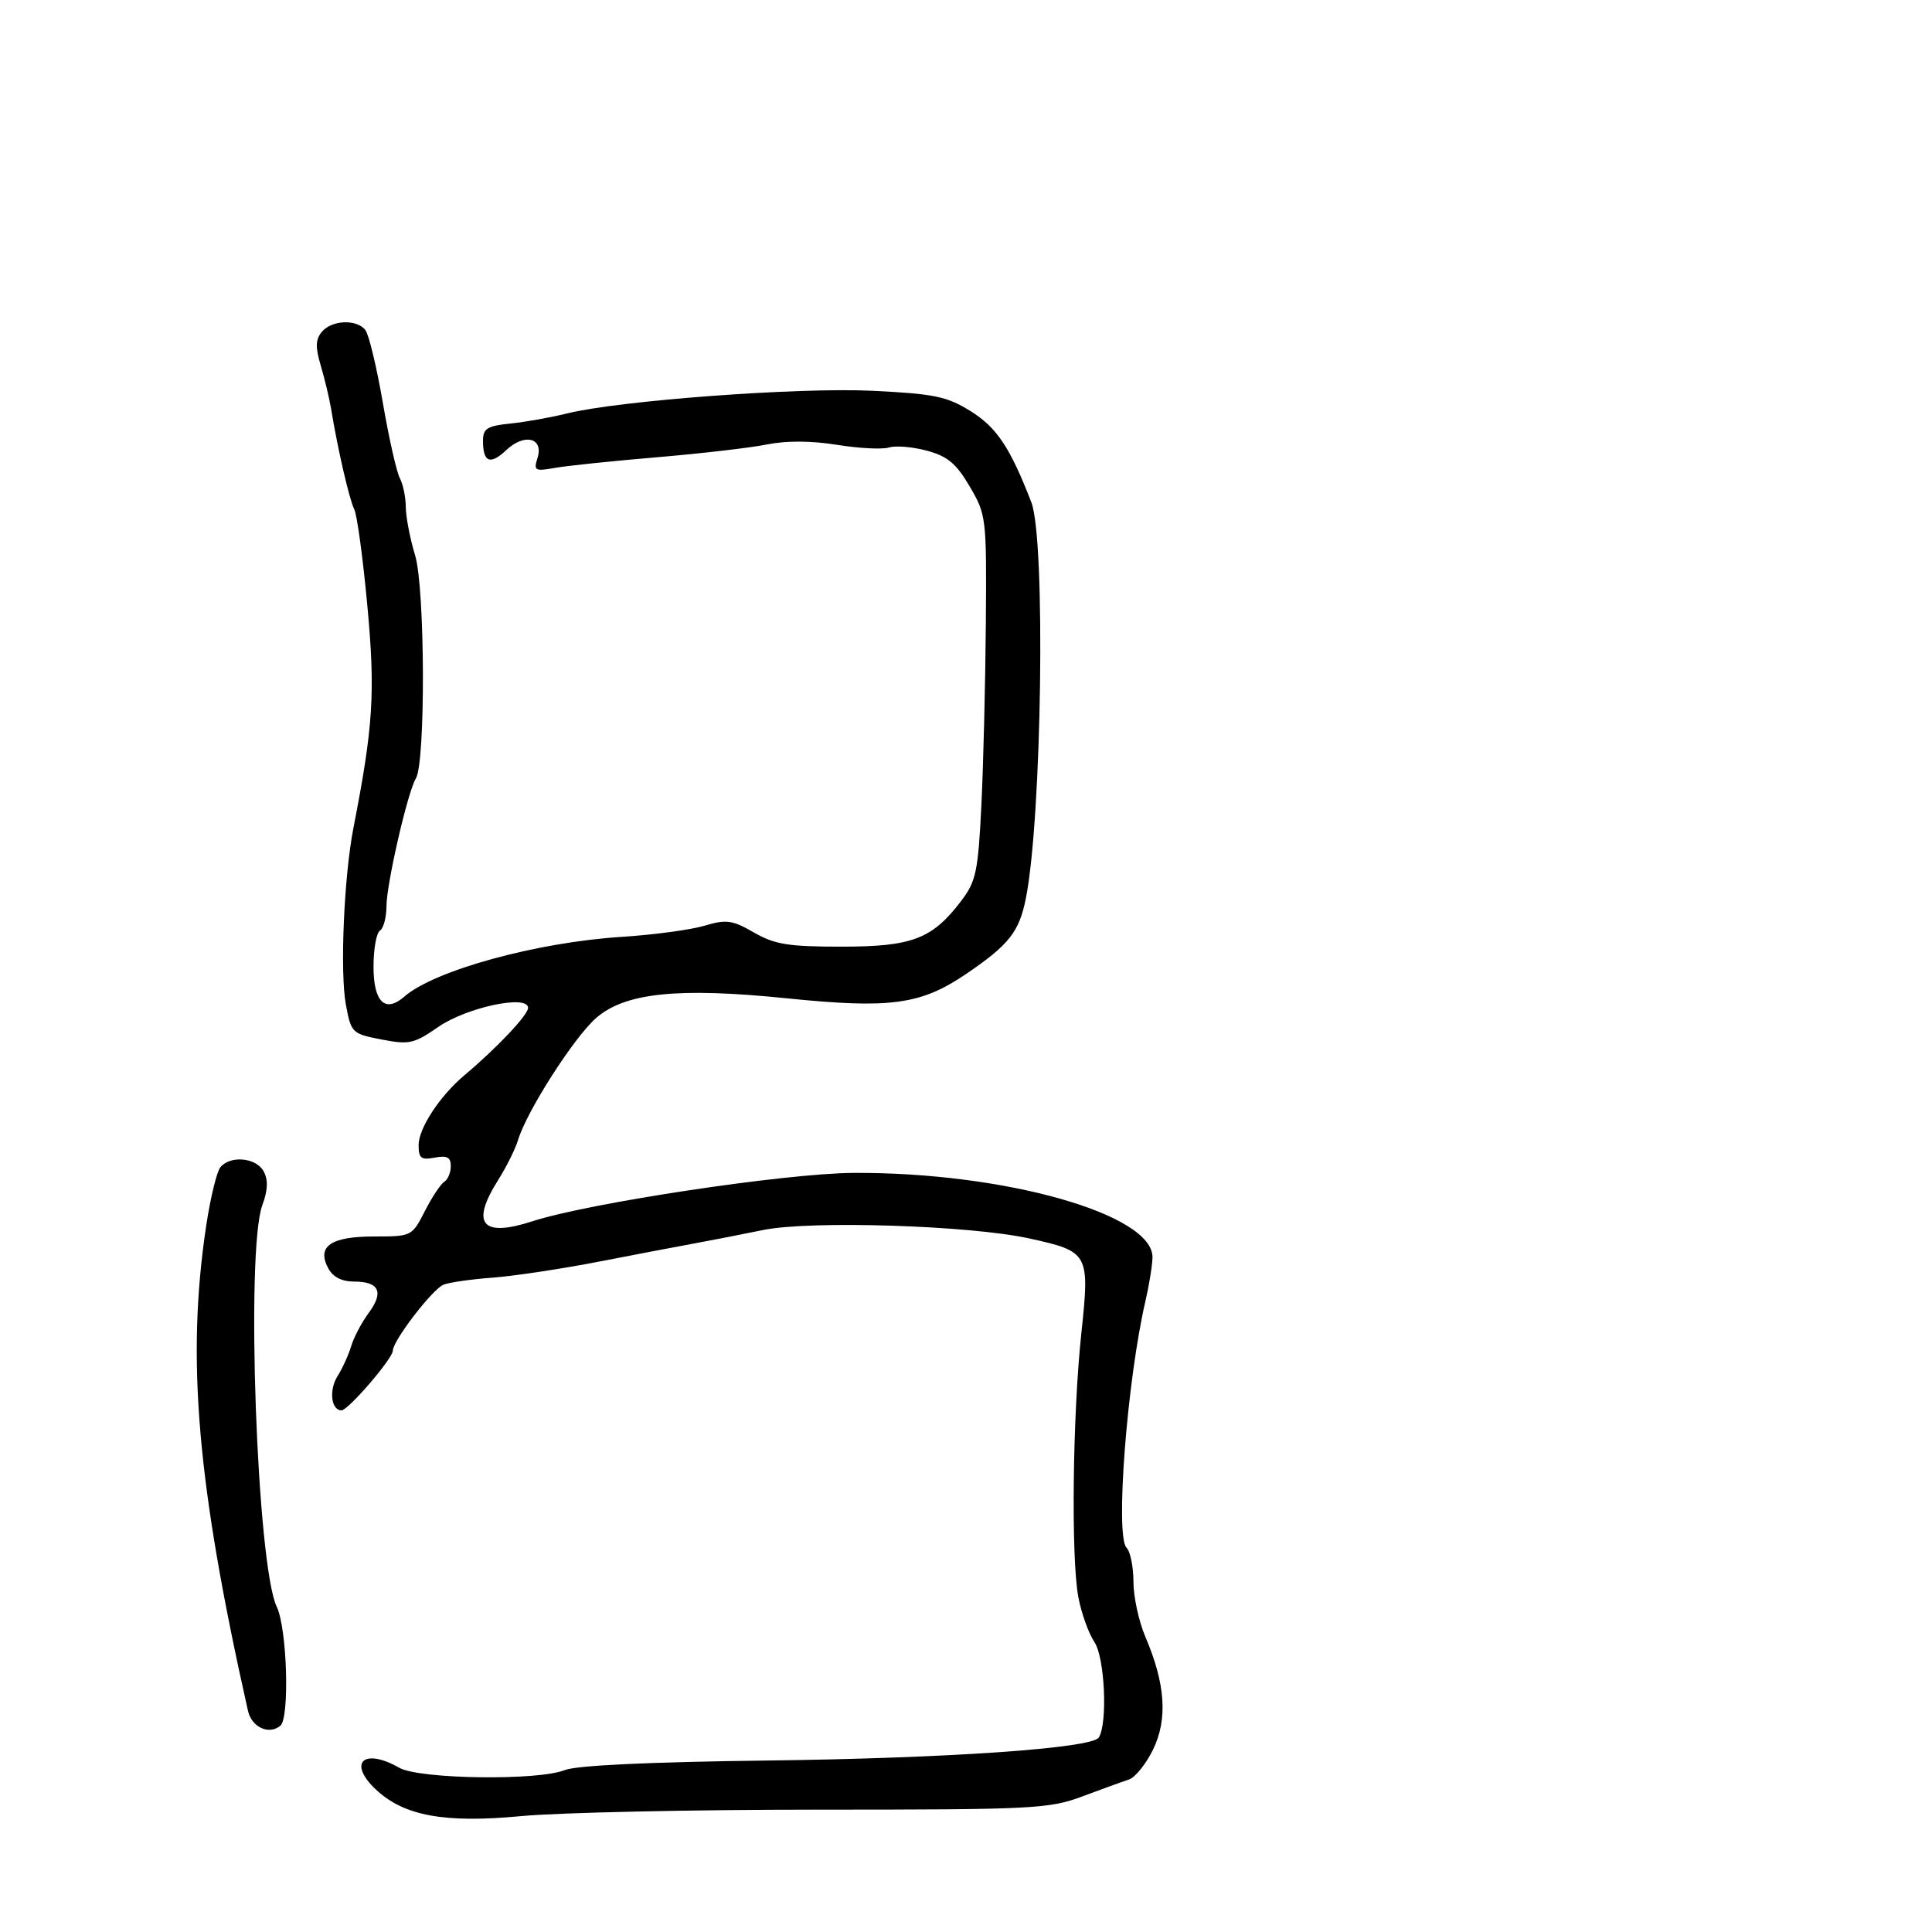 <svg xmlns="http://www.w3.org/2000/svg" width="300" height="300" viewBox="0 0 300 300" version="1.1">
  <defs/>
  <path d="M49.973,51.532 C51.508,49.683 55.38,49.521 56.735,51.25 C57.274,51.938 58.49,57 59.438,62.5 C60.386,68 61.575,73.281 62.081,74.236 C62.586,75.191 63.005,77.216 63.011,78.736 C63.017,80.256 63.671,83.641 64.465,86.257 C66.008,91.343 66.094,118.421 64.575,120.879 C63.318,122.912 60.025,137.213 60.012,140.691 C60.005,142.446 59.55,144.16 59,144.5 C58.45,144.84 58,147.356 58,150.09 C58,155.603 59.799,157.354 62.787,154.75 C67.456,150.68 83.299,146.324 96.5,145.479 C101.45,145.163 107.243,144.385 109.374,143.751 C112.793,142.734 113.697,142.857 117.072,144.799 C120.302,146.658 122.419,146.999 130.698,146.996 C141.686,146.992 144.77,145.805 149.298,139.835 C151.56,136.853 151.887,135.284 152.39,125 C152.699,118.675 153.01,105.97 153.081,96.768 C153.208,80.395 153.154,79.939 150.582,75.55 C148.486,71.973 147.138,70.845 143.928,69.981 C141.713,69.384 139.067,69.161 138.046,69.485 C137.025,69.809 133.394,69.624 129.975,69.073 C126.006,68.434 122.087,68.412 119.13,69.011 C116.584,69.527 108.875,70.424 102,71.003 C95.125,71.583 87.989,72.327 86.142,72.658 C83.059,73.209 82.839,73.083 83.46,71.124 C84.455,67.992 81.457,67.222 78.625,69.883 C76.107,72.248 75,71.805 75,68.434 C75,66.542 75.649,66.135 79.25,65.767 C81.588,65.528 85.525,64.827 88,64.21 C96.061,62.2 124.048,60.121 135.5,60.682 C145.093,61.152 147.039,61.556 150.711,63.841 C154.775,66.369 156.861,69.5 160.147,78 C162.386,83.791 161.788,126.984 159.296,139.501 C158.26,144.71 156.662,146.728 150,151.247 C142.961,156.021 138.249,156.657 122.109,155.011 C105.277,153.295 97.033,154.154 92.547,158.092 C89.111,161.11 81.76,172.6 80.451,177 C80.042,178.375 78.649,181.179 77.354,183.23 C73.04,190.066 74.823,192.195 82.713,189.628 C91.43,186.793 121.991,182.189 132.5,182.128 C155.947,181.991 179.088,188.534 178.956,195.264 C178.932,196.494 178.443,199.525 177.869,202 C175,214.369 173.145,238.545 174.928,240.328 C175.518,240.918 176,243.298 176,245.617 C176,247.936 176.834,251.784 177.853,254.167 C180.962,261.439 181.342,266.917 179.063,271.633 C177.97,273.896 176.271,276.009 175.288,276.329 C174.305,276.65 171.042,277.832 168.038,278.956 C162.914,280.874 160.384,281 127.038,281.001 C107.492,281.001 86.74,281.453 80.922,282.005 C69.055,283.13 62.731,281.975 58.38,277.888 C53.936,273.712 56.471,271.339 62,274.5 C65.099,276.271 83.557,276.531 87.685,274.861 C89.483,274.134 100.8,273.597 119,273.376 C147.21,273.032 169.586,271.479 170.628,269.793 C172.014,267.55 171.55,257.397 169.952,255 C169.036,253.625 167.907,250.475 167.444,248 C166.298,241.881 166.549,219.806 167.908,207.046 C169.234,194.597 169.092,194.338 159.806,192.301 C150.568,190.273 125.837,189.492 118.5,190.996 C115.2,191.672 110.475,192.595 108,193.046 C105.525,193.498 98.775,194.784 93,195.906 C87.225,197.027 79.8,198.146 76.5,198.392 C73.2,198.639 69.77,199.127 68.878,199.478 C67.17,200.15 61,208.181 61,209.733 C61,210.941 54.068,219 53.029,219 C51.419,219 51.05,215.852 52.407,213.698 C53.169,212.489 54.127,210.384 54.536,209.019 C54.946,207.655 56.171,205.335 57.258,203.864 C59.646,200.635 58.879,199 54.976,199 C53.064,199 51.693,198.294 50.966,196.936 C49.144,193.533 51.36,192 58.102,192 C63.912,192 63.976,191.968 65.965,188.068 C67.069,185.905 68.428,183.854 68.986,183.509 C69.544,183.164 70,182.071 70,181.08 C70,179.696 69.419,179.388 67.5,179.755 C65.39,180.159 65,179.855 65,177.811 C65,175.198 68.3,170.17 72.124,166.956 C77.154,162.729 82,157.6 82,156.504 C82,154.386 72.45,156.416 68.041,159.472 C64.278,162.079 63.529,162.244 59.235,161.411 C54.659,160.523 54.522,160.388 53.708,156 C52.77,150.943 53.409,136.082 54.891,128.5 C57.965,112.769 58.291,107.545 57.043,94.062 C56.361,86.689 55.445,79.947 55.007,79.078 C54.244,77.564 52.455,69.81 51.413,63.5 C51.141,61.85 50.419,58.827 49.81,56.782 C48.954,53.913 48.992,52.715 49.973,51.532 Z M34.221,181.25 C35.768,179.362 39.797,179.752 40.947,181.901 C41.659,183.232 41.595,184.808 40.732,187.151 C38.134,194.211 39.891,243.066 42.974,249.5 C44.583,252.859 45.003,266.752 43.532,267.973 C41.757,269.447 39.078,268.204 38.502,265.64 C30.588,230.433 28.913,210.954 32.022,190.3 C32.668,186.01 33.657,181.938 34.221,181.25 Z"/>
</svg>

